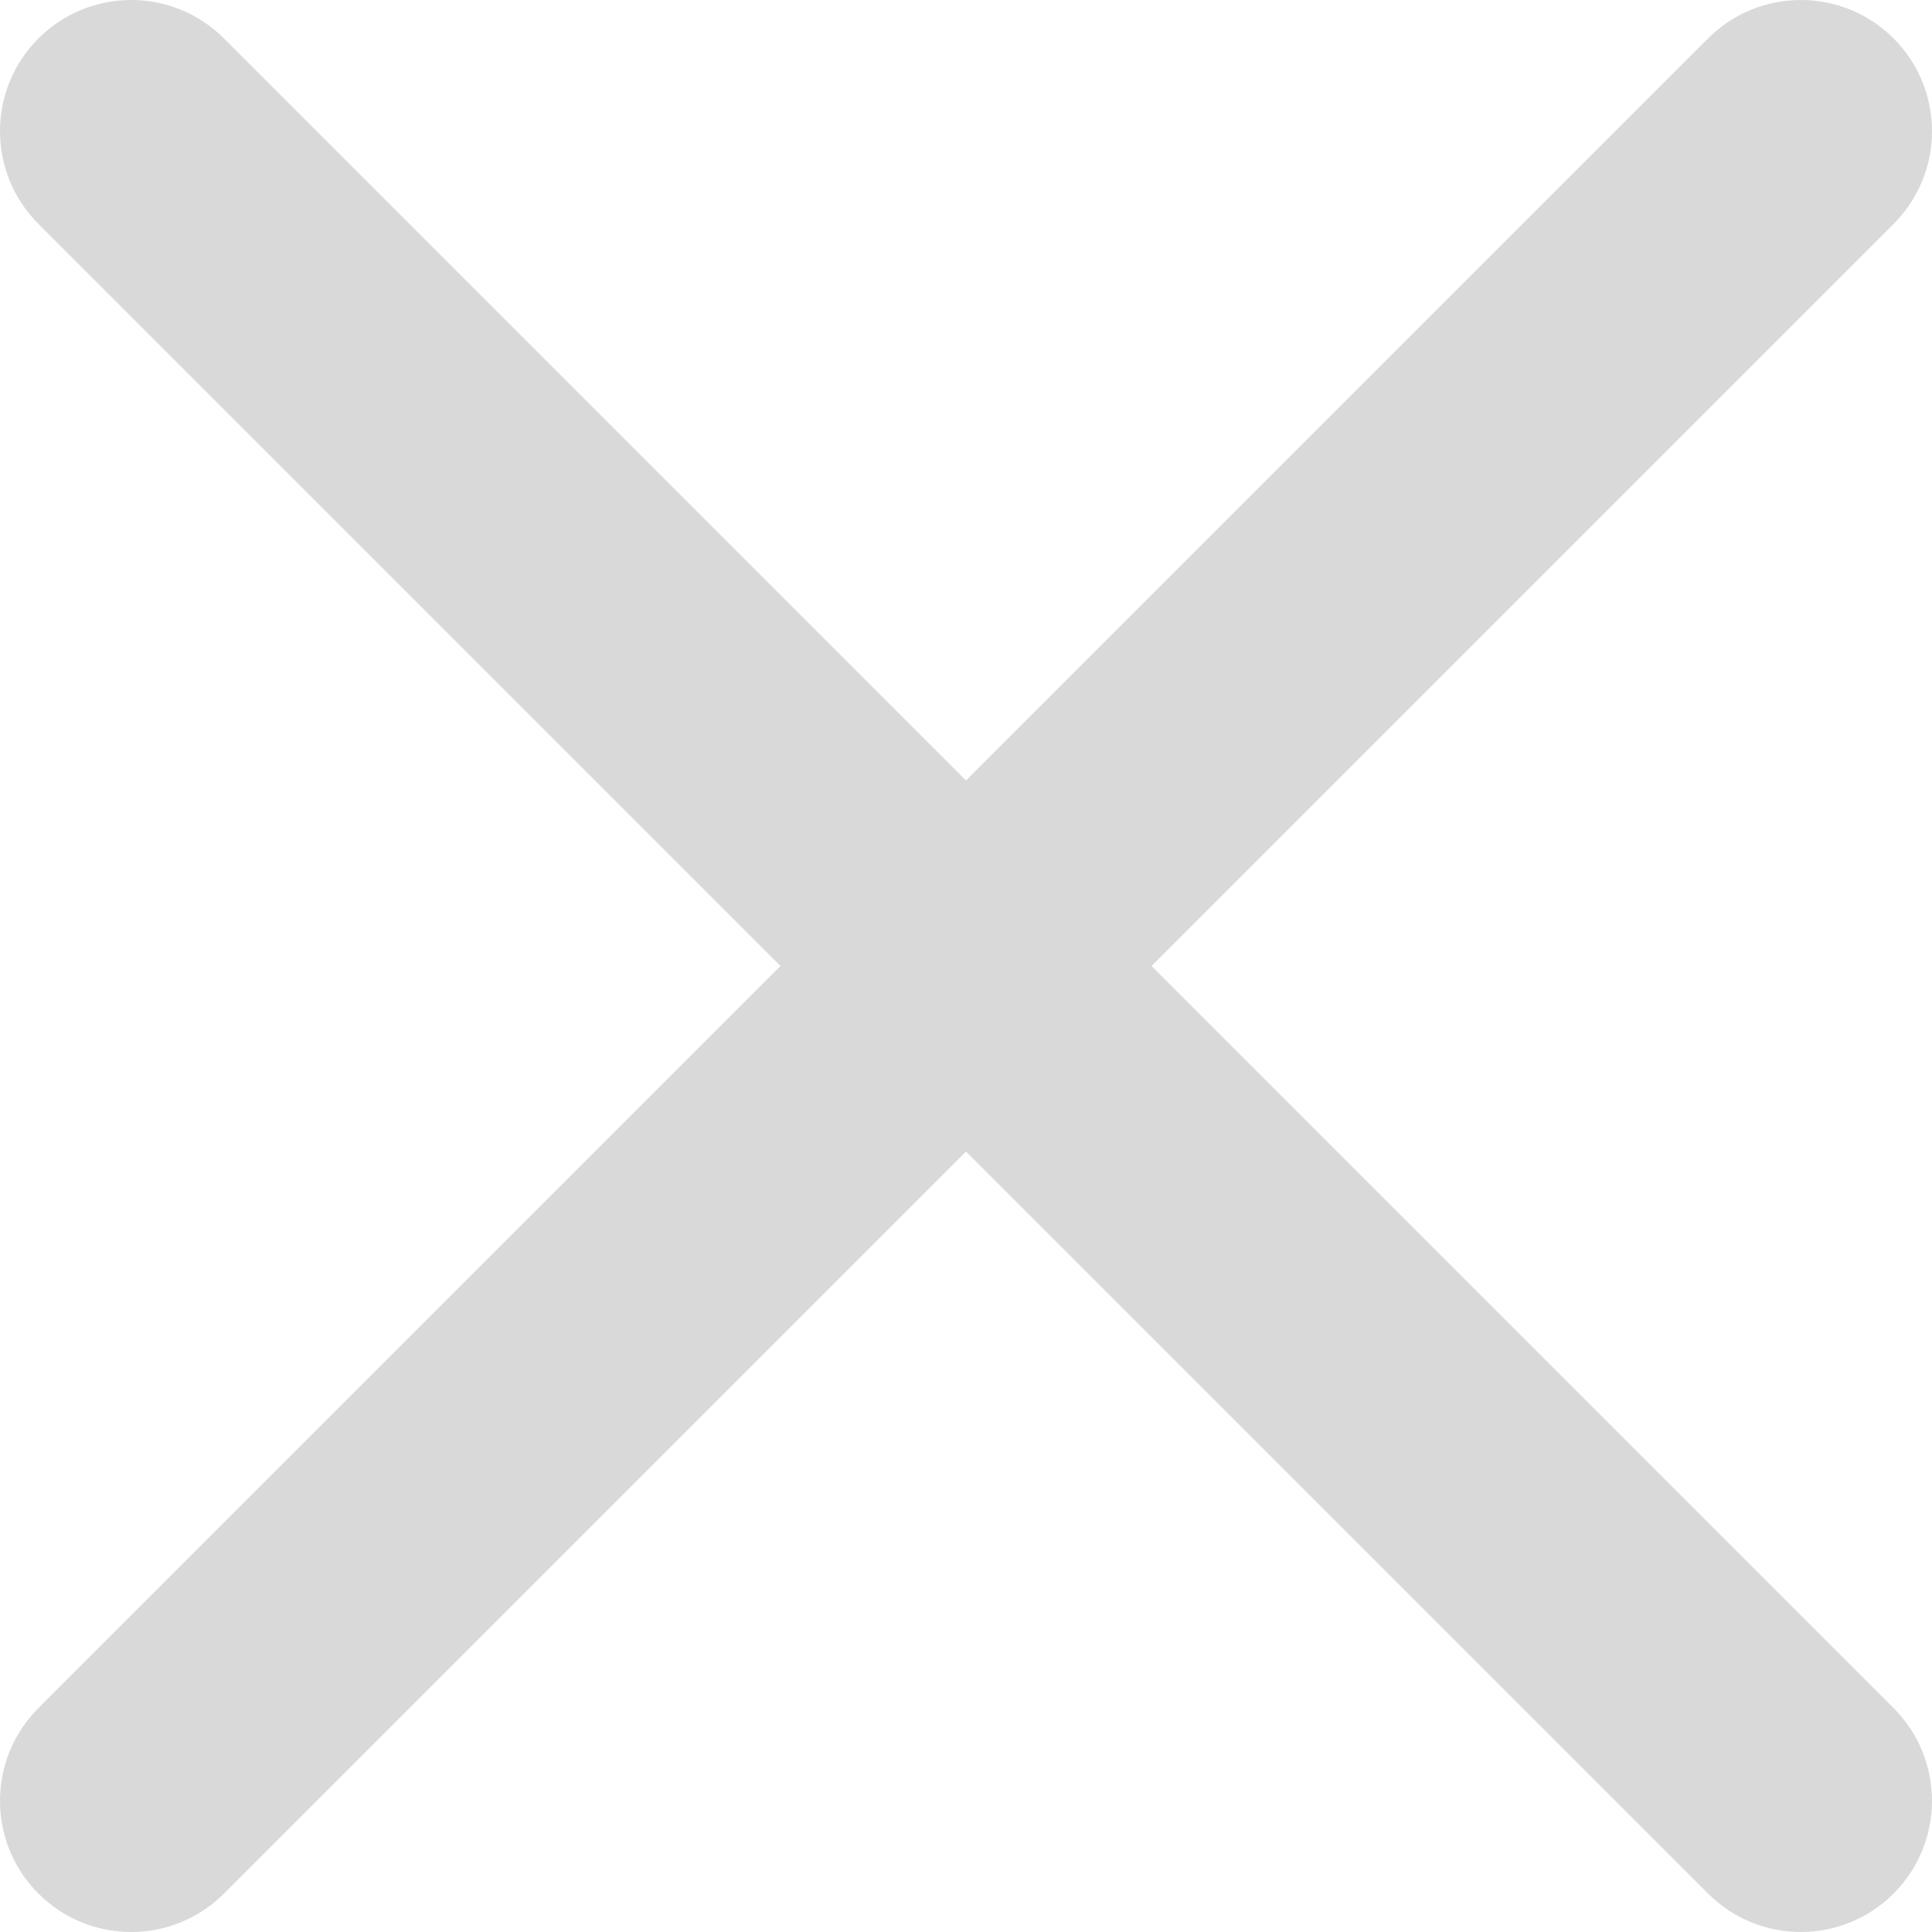 <svg height="100%" viewBox="0 0 100 100" fill="none" xmlns="http://www.w3.org/2000/svg">
    <path fill-rule="evenodd" clip-rule="evenodd" d="M1.989 1.989C-0.663 4.64 -0.663 8.939 1.989 11.591L40.398 50L1.989 88.409C-0.663 91.061 -0.663 95.36 1.989 98.011C4.64 100.663 8.939 100.663 11.591 98.011L50 59.602L88.409 98.011C91.061 100.663 95.36 100.663 98.011 98.011C100.663 95.36 100.663 91.061 98.011 88.409L59.602 50L98.011 11.591C100.663 8.939 100.663 4.64 98.011 1.989C95.36 -0.663 91.061 -0.663 88.409 1.989L50 40.398L11.591 1.989C8.939 -0.663 4.64 -0.663 1.989 1.989Z" fill="#D9D9D9"/>
</svg>
